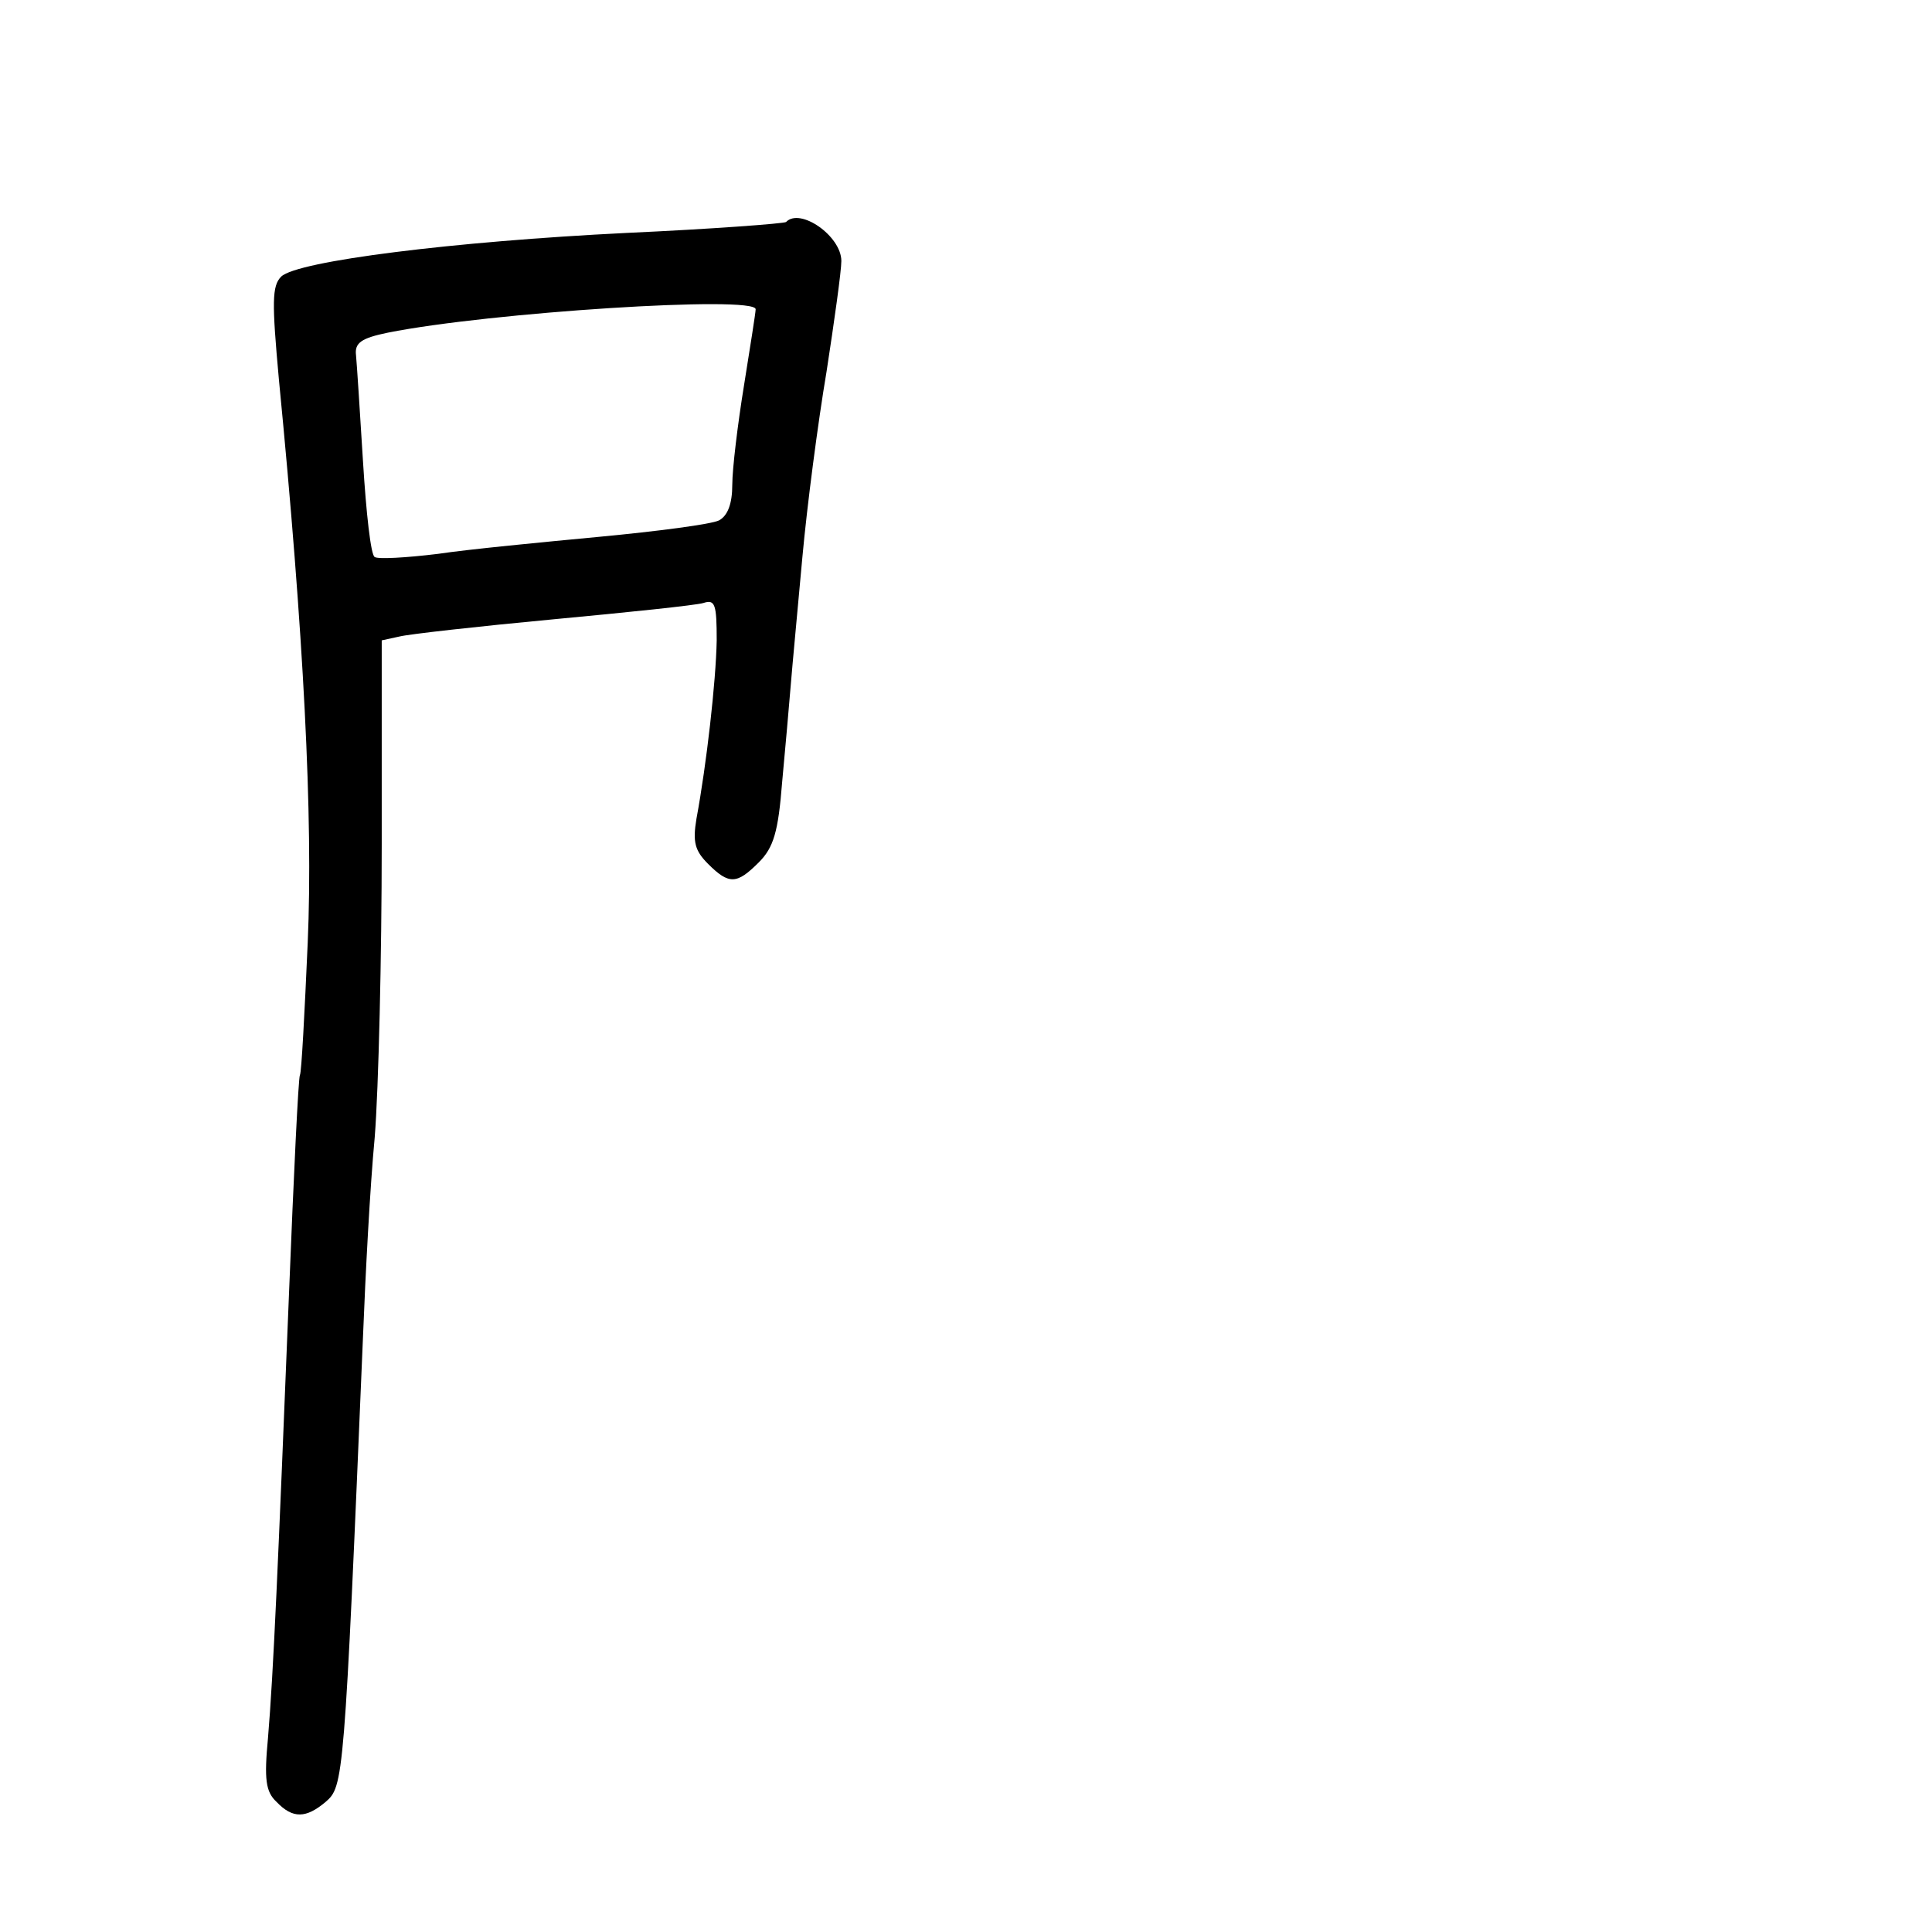 <?xml version="1.0" standalone="no"?>
<!DOCTYPE svg PUBLIC "-//W3C//DTD SVG 20010904//EN"
 "http://www.w3.org/TR/2001/REC-SVG-20010904/DTD/svg10.dtd">
<svg version="1.0" xmlns="http://www.w3.org/2000/svg"
 width="248pt" height="248pt" viewBox="0 0 248 248"
 preserveAspectRatio="xMidYMid meet">
<g transform="translate(0,248) scale(0.1,-0.1)"
fill="#000000" stroke="none">
<path d="M1009 2195 c-3 -2 -95 -9 -205 -14 -222 -11 -422 -36 -443 -56 -12
-12 -12 -33 -3 -132 32 -328 44 -563 37 -723 -4 -91 -8 -167 -10 -170 -2 -3
-8 -129 -14 -280 -14 -348 -20 -488 -27 -571 -5 -53 -3 -69 11 -82 21 -22 38
-21 63 0 23 20 24 25 48 598 3 77 9 192 15 255 5 63 9 233 9 376 l0 262 23 5
c12 3 101 13 197 22 96 9 183 18 193 21 15 5 17 -2 17 -48 -1 -53 -13 -159
-26 -229 -5 -30 -2 -41 15 -58 27 -27 37 -26 65 2 19 19 25 39 30 103 4 43 9
99 11 124 2 25 9 99 15 165 6 66 20 173 31 238 10 65 19 129 19 142 0 32 -53
69 -71 50z m-39 -112 c0 -4 -7 -48 -15 -98 -8 -49 -15 -107 -15 -127 0 -25 -6
-40 -17 -46 -10 -5 -79 -14 -153 -21 -74 -7 -168 -16 -208 -22 -41 -5 -77 -7
-81 -4 -5 2 -11 57 -15 122 -4 65 -8 127 -9 137 -2 16 7 22 41 29 130 26 472
48 472 30z"/>
</g>
</svg>
